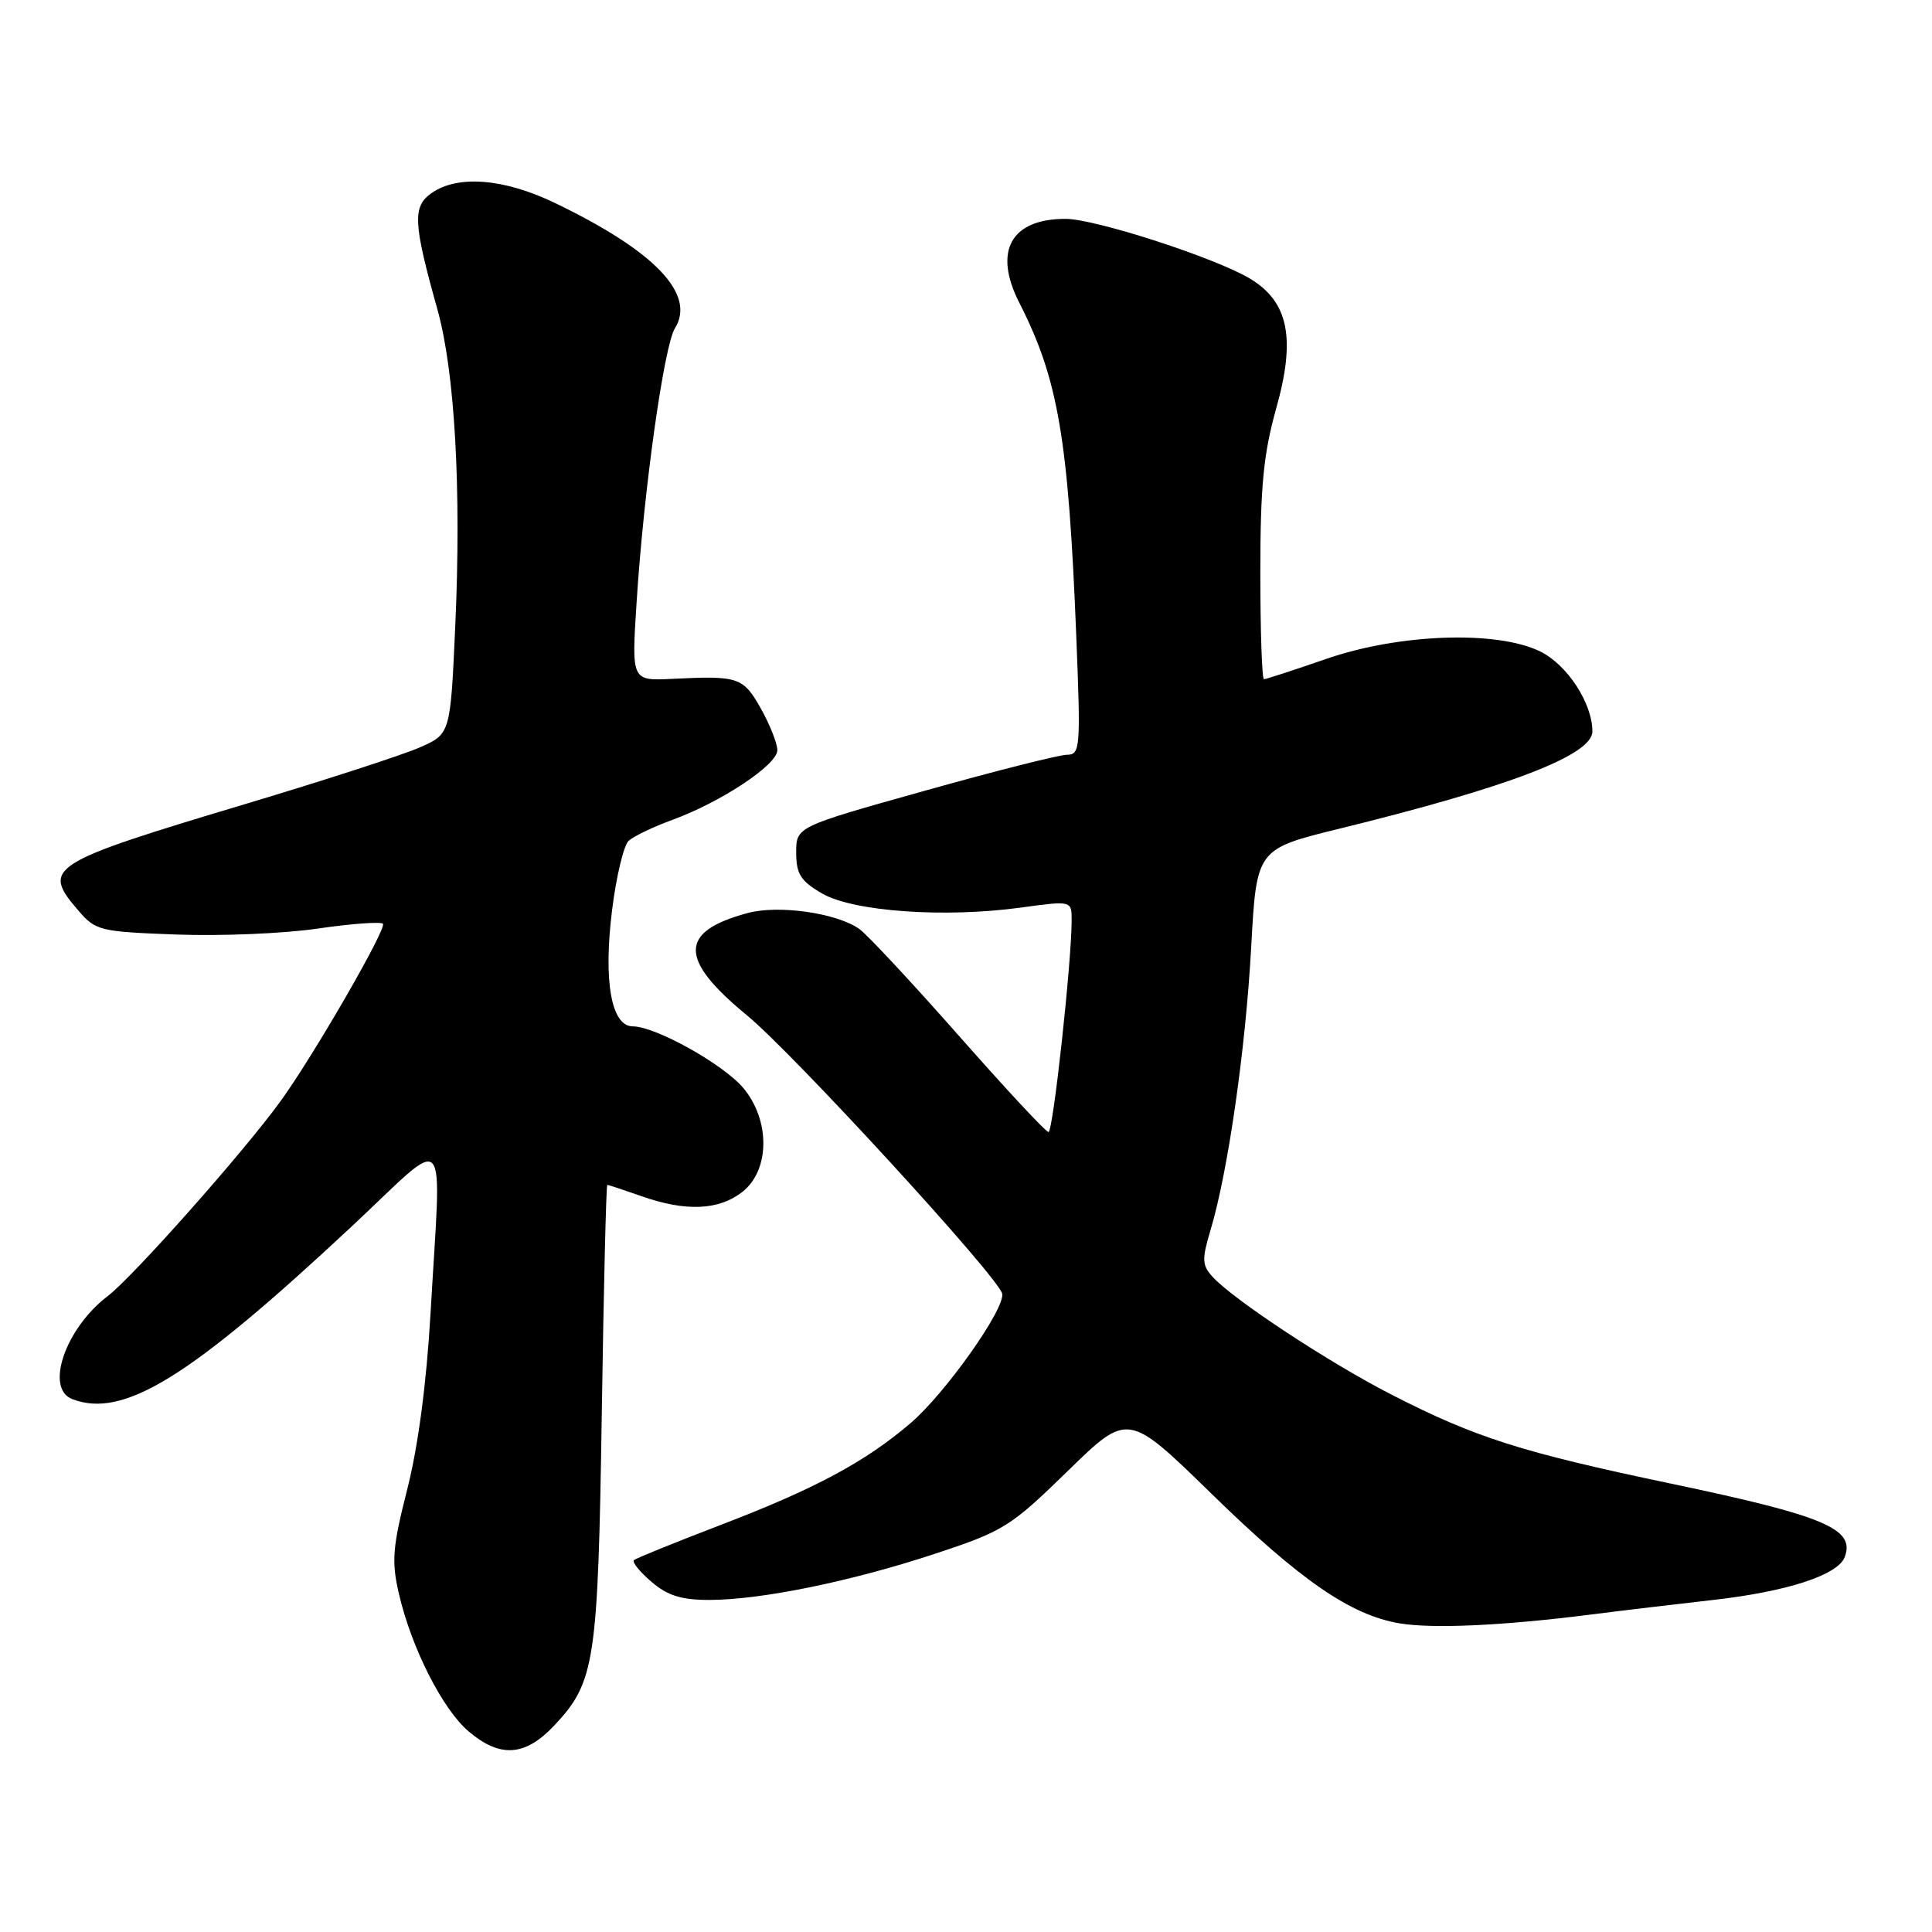 <?xml version="1.0" encoding="UTF-8" standalone="no"?>
<!DOCTYPE svg PUBLIC "-//W3C//DTD SVG 1.1//EN" "http://www.w3.org/Graphics/SVG/1.1/DTD/svg11.dtd" >
<svg xmlns="http://www.w3.org/2000/svg" xmlns:xlink="http://www.w3.org/1999/xlink" version="1.1" viewBox="0 0 256 256">
 <g >
 <path fill="currentColor"
d=" M 73.42 228.66 C 78.84 222.90 79.24 220.34 79.74 187.25 C 79.99 170.61 80.32 157.00 80.47 157.00 C 80.62 157.00 82.66 157.68 85.00 158.50 C 90.86 160.57 95.25 160.38 98.37 157.93 C 102.03 155.05 102.08 148.44 98.48 144.15 C 95.83 141.01 86.85 136.00 83.85 136.00 C 81.00 136.00 79.93 130.02 81.10 120.62 C 81.65 116.15 82.65 112.01 83.30 111.41 C 83.96 110.81 86.56 109.56 89.09 108.64 C 95.58 106.26 103.00 101.34 103.00 99.41 C 103.00 98.51 102.02 96.02 100.82 93.89 C 98.47 89.72 97.87 89.52 89.09 89.95 C 83.68 90.22 83.68 90.22 84.35 79.86 C 85.29 65.00 87.98 45.84 89.43 43.50 C 92.25 38.98 86.75 33.25 73.50 26.88 C 66.76 23.64 60.65 23.16 57.19 25.58 C 54.64 27.37 54.74 29.51 57.96 41.00 C 60.27 49.25 61.15 64.88 60.32 83.04 C 59.68 97.26 59.68 97.26 55.59 99.05 C 53.34 100.04 42.95 103.41 32.50 106.54 C 6.33 114.39 5.46 114.94 10.39 120.66 C 12.67 123.32 13.25 123.46 23.40 123.83 C 29.24 124.05 37.66 123.70 42.11 123.04 C 46.56 122.39 50.44 122.11 50.74 122.40 C 51.31 122.97 41.47 140.02 37.11 146.00 C 32.19 152.76 17.61 169.20 14.26 171.75 C 8.65 176.03 5.92 183.99 9.58 185.39 C 16.37 188.00 25.18 182.54 46.75 162.37 C 59.74 150.22 58.49 148.80 57.05 174.00 C 56.52 183.26 55.40 191.70 53.96 197.35 C 52.01 205.02 51.86 206.87 52.85 211.15 C 54.51 218.35 58.66 226.53 62.13 229.45 C 66.29 232.96 69.58 232.72 73.42 228.66 Z  M 210.76 213.94 C 214.76 213.43 222.07 212.56 227.02 212.00 C 236.81 210.89 243.51 208.71 244.43 206.33 C 245.86 202.58 241.82 200.87 221.33 196.57 C 201.61 192.43 195.54 190.50 184.51 184.86 C 176.21 180.63 163.39 172.19 160.65 169.16 C 159.27 167.64 159.24 166.86 160.41 162.96 C 162.71 155.28 165.05 139.02 165.79 125.50 C 166.50 112.50 166.50 112.50 177.50 109.80 C 200.04 104.26 211.00 100.05 211.00 96.92 C 211.00 93.18 207.66 88.07 204.08 86.32 C 198.34 83.51 185.40 83.96 175.73 87.31 C 171.45 88.79 167.74 90.00 167.48 90.00 C 167.22 90.00 167.00 83.62 167.00 75.81 C 167.00 64.44 167.42 60.14 169.10 54.13 C 171.71 44.86 170.75 40.04 165.70 36.96 C 161.19 34.21 145.14 29.00 141.18 29.00 C 133.93 29.00 131.58 33.29 135.07 40.13 C 140.22 50.23 141.57 58.15 142.61 84.25 C 143.21 99.19 143.14 100.00 141.37 100.01 C 140.34 100.02 131.85 102.16 122.50 104.79 C 105.50 109.55 105.50 109.55 105.50 112.97 C 105.50 115.80 106.08 116.73 108.91 118.38 C 113.03 120.78 125.13 121.65 135.25 120.26 C 142.00 119.34 142.00 119.34 142.00 121.92 C 142.00 127.43 139.54 150.00 138.93 150.00 C 138.58 150.00 133.24 144.26 127.06 137.25 C 120.88 130.24 114.95 123.88 113.90 123.12 C 110.92 120.98 103.20 119.87 99.07 120.98 C 89.94 123.44 89.92 127.09 98.97 134.53 C 105.16 139.63 132.27 169.19 132.79 171.41 C 133.24 173.35 125.31 184.58 120.68 188.55 C 114.67 193.70 108.02 197.27 95.50 202.06 C 89.45 204.38 84.28 206.48 84.00 206.72 C 83.72 206.97 84.76 208.26 86.31 209.59 C 88.44 211.42 90.27 212.00 93.97 212.00 C 100.83 212.00 112.89 209.53 123.99 205.85 C 132.99 202.88 133.93 202.28 141.48 194.92 C 149.46 187.13 149.46 187.13 160.48 197.88 C 172.28 209.40 178.96 214.01 185.44 215.10 C 189.83 215.84 199.21 215.41 210.76 213.94 Z "/>
</g>
</svg>